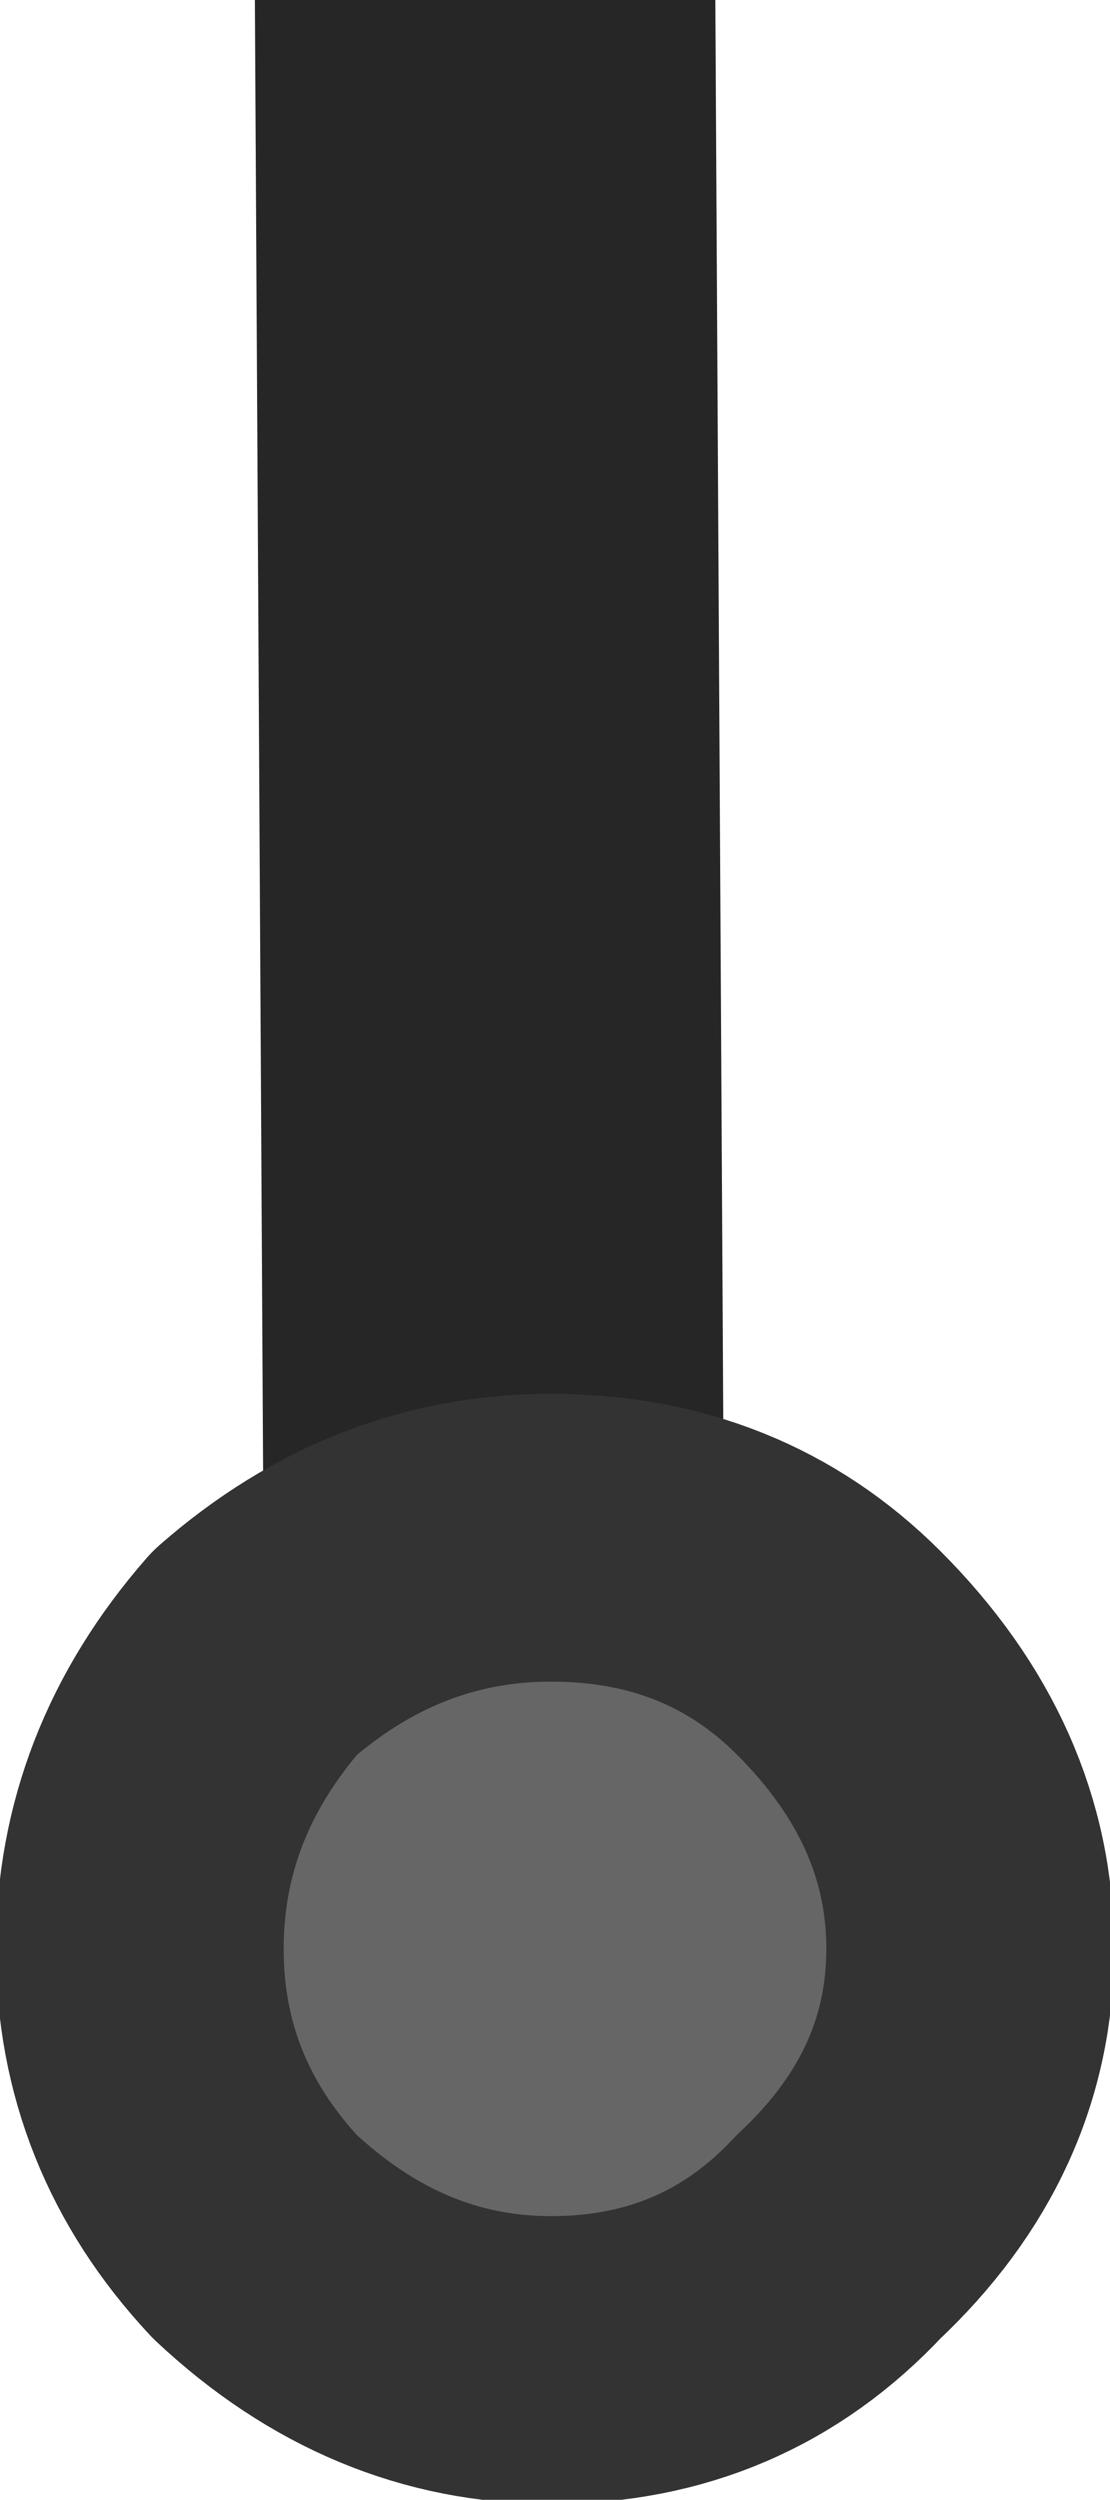 <?xml version="1.0" encoding="UTF-8" standalone="no"?>
<svg xmlns:ffdec="https://www.free-decompiler.com/flash" xmlns:xlink="http://www.w3.org/1999/xlink" ffdec:objectType="shape" height="15.2px" width="6.75px" xmlns="http://www.w3.org/2000/svg">
  <g transform="matrix(1.0, 0.0, 0.0, 1.0, 6.75, 7.05)">
    <path d="M-2.35 1.9 L-5.15 1.9 -5.2 -7.05 -2.4 -7.05 -2.35 1.9" fill="#262626" fill-rule="evenodd" stroke="none"/>
    <path d="M-1.65 6.55 Q-2.35 7.3 -3.4 7.3 -4.4 7.3 -5.2 6.55 -5.9 5.8 -5.9 4.8 -5.9 3.8 -5.2 3.0 -4.4 2.3 -3.4 2.3 -2.35 2.3 -1.65 3.0 -0.85 3.8 -0.85 4.8 -0.85 5.8 -1.65 6.55" fill="#666666" fill-rule="evenodd" stroke="none"/>
    <path d="M-1.65 6.55 Q-2.35 7.3 -3.4 7.3 -4.4 7.3 -5.2 6.55 -5.9 5.8 -5.9 4.8 -5.9 3.8 -5.2 3.0 -4.4 2.3 -3.4 2.3 -2.35 2.3 -1.65 3.0 -0.85 3.8 -0.85 4.8 -0.85 5.8 -1.65 6.55 Z" fill="none" stroke="#333333" stroke-linecap="round" stroke-linejoin="round" stroke-width="1.75"/>
  </g>
</svg>
